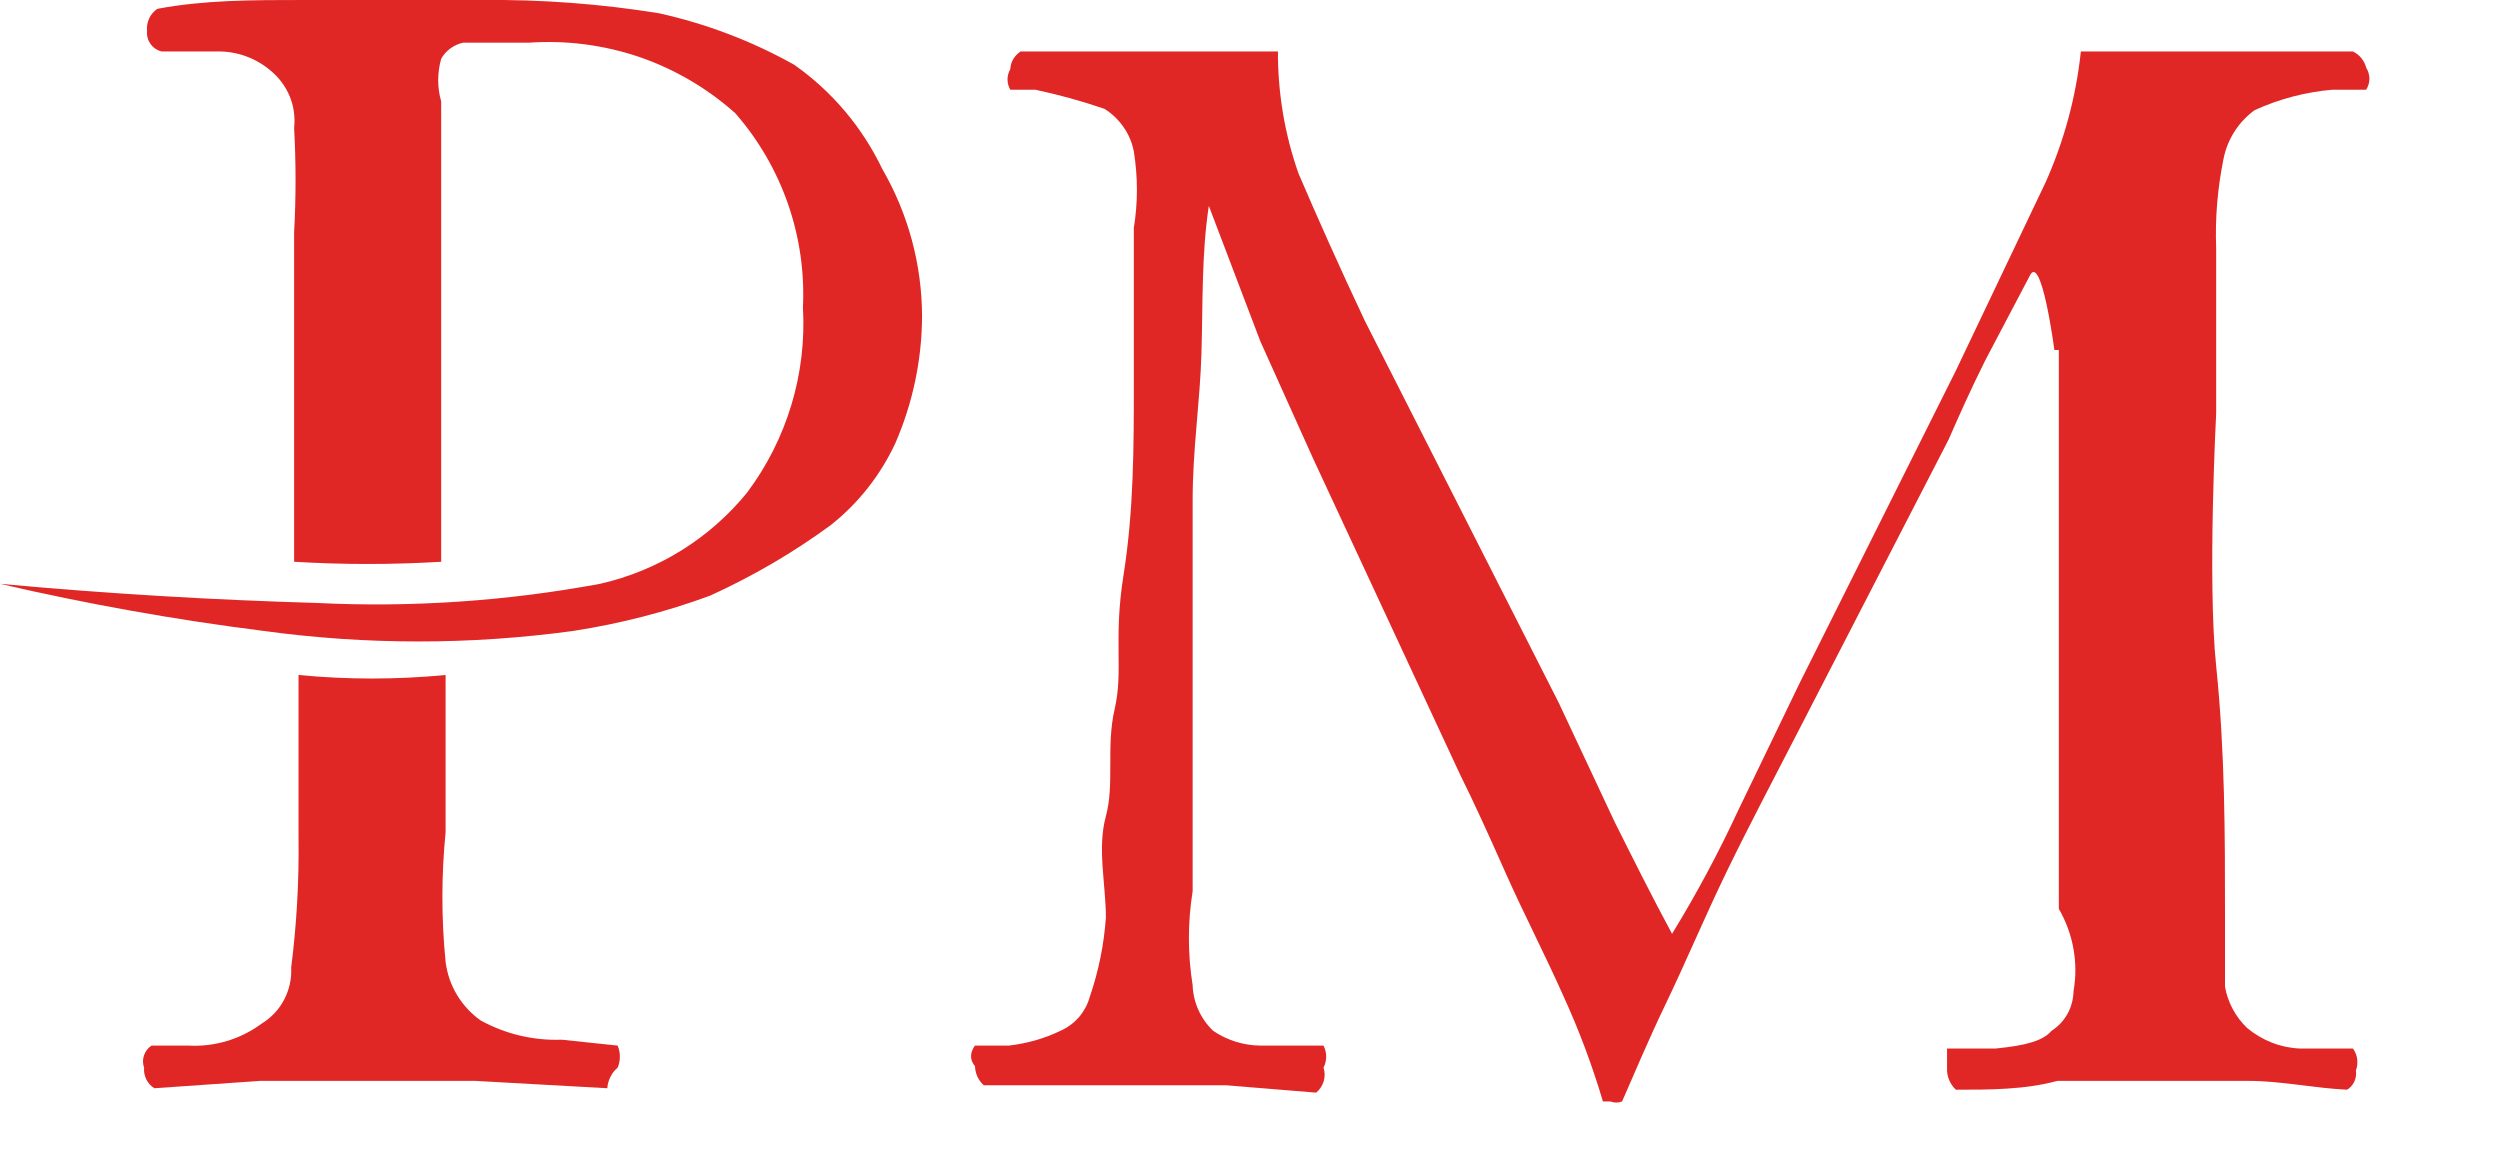<svg width="17" height="8" viewBox="0 0 17 8" fill="none" xmlns="http://www.w3.org/2000/svg">
<path d="M16 7.13H15.64C15.508 7.125 15.382 7.075 15.28 6.99C15.202 6.915 15.149 6.817 15.13 6.71C15.13 6.57 15.13 6.4 15.13 6.22C15.13 5.68 15.13 5.11 15.07 4.53C15.01 3.95 15.07 2.81 15.07 2.81V1.69C15.062 1.486 15.079 1.281 15.12 1.08C15.146 0.948 15.221 0.83 15.33 0.75C15.497 0.673 15.677 0.626 15.86 0.61H16.09C16.104 0.588 16.112 0.562 16.112 0.535C16.112 0.509 16.104 0.483 16.09 0.46C16.084 0.437 16.073 0.414 16.057 0.395C16.042 0.376 16.022 0.361 16 0.35C15.81 0.35 15.63 0.35 15.46 0.35H14.64C14.5 0.35 14.35 0.35 14.15 0.35C14.117 0.658 14.036 0.958 13.91 1.24L13.3 2.52L12.24 4.64L11.82 5.51C11.686 5.799 11.536 6.079 11.37 6.35C11.23 6.09 11.11 5.85 10.98 5.59L10.6 4.78L9.28 2.18C9.11 1.82 8.95 1.46 8.83 1.18C8.736 0.914 8.689 0.633 8.69 0.35C8.51 0.35 8.34 0.35 8.18 0.35H7.38H6.94C6.92 0.363 6.903 0.381 6.89 0.402C6.878 0.423 6.871 0.446 6.87 0.47C6.858 0.492 6.851 0.516 6.851 0.54C6.851 0.565 6.858 0.589 6.87 0.61H7.04C7.199 0.644 7.356 0.687 7.51 0.74C7.562 0.772 7.606 0.815 7.64 0.864C7.675 0.914 7.699 0.971 7.71 1.03C7.738 1.203 7.738 1.378 7.71 1.55C7.71 1.85 7.71 2.21 7.71 2.62C7.71 3.03 7.71 3.47 7.64 3.91C7.57 4.35 7.64 4.56 7.58 4.82C7.52 5.08 7.58 5.33 7.52 5.55C7.46 5.77 7.52 6.01 7.52 6.24C7.507 6.424 7.47 6.606 7.41 6.78C7.396 6.831 7.37 6.878 7.336 6.918C7.301 6.957 7.258 6.989 7.21 7.01C7.1 7.063 6.982 7.096 6.86 7.11H6.63C6.63 7.11 6.57 7.18 6.63 7.25C6.631 7.275 6.636 7.299 6.647 7.322C6.657 7.344 6.672 7.364 6.69 7.38H7.24H8.34L8.95 7.43C8.974 7.41 8.992 7.383 9.001 7.353C9.01 7.323 9.01 7.29 9 7.26C9.012 7.237 9.018 7.211 9.018 7.185C9.018 7.159 9.012 7.134 9 7.11H8.57C8.456 7.109 8.345 7.074 8.25 7.01C8.165 6.929 8.114 6.818 8.11 6.7C8.076 6.488 8.076 6.272 8.11 6.06C8.11 5.58 8.11 5.11 8.11 4.64C8.11 4.17 8.11 3.75 8.11 3.4C8.11 3.05 8.16 2.74 8.17 2.4C8.18 2.06 8.17 1.73 8.22 1.4L8.57 2.32L8.93 3.12L9.93 5.27C10.02 5.45 10.12 5.67 10.24 5.94C10.36 6.21 10.51 6.5 10.63 6.77C10.737 7.004 10.827 7.244 10.9 7.49H10.95C10.976 7.5 11.005 7.5 11.03 7.49C11.11 7.31 11.2 7.09 11.33 6.82C11.46 6.55 11.59 6.24 11.74 5.93C11.89 5.62 12.07 5.28 12.25 4.93L13.25 2.99C13.32 2.83 13.4 2.65 13.5 2.45L13.8 1.88C13.88 1.7 13.97 2.38 13.97 2.38H14V6.18C14.098 6.349 14.134 6.548 14.1 6.74C14.099 6.794 14.085 6.847 14.059 6.894C14.033 6.941 13.995 6.981 13.95 7.01C13.89 7.08 13.77 7.11 13.57 7.13H13.24C13.24 7.13 13.24 7.2 13.24 7.28C13.242 7.33 13.264 7.376 13.3 7.41C13.53 7.41 13.77 7.41 13.99 7.35H15.29C15.51 7.35 15.74 7.4 15.96 7.41C15.982 7.397 15.999 7.377 16.01 7.354C16.02 7.331 16.024 7.306 16.02 7.28C16.029 7.256 16.032 7.229 16.029 7.203C16.026 7.177 16.016 7.152 16 7.13Z" fill="#E12626"/>
<path d="M5.4 0.44C5.112 0.279 4.802 0.161 4.48 0.09C4.083 0.026 3.682 -0.004 3.28 0C2.83 0 2.43 0 2.07 0C1.71 0 1.39 0 1.07 0.06C1.046 0.077 1.026 0.099 1.014 0.126C1.002 0.152 0.997 0.181 1 0.21C0.997 0.242 1.005 0.274 1.024 0.299C1.042 0.325 1.069 0.343 1.1 0.35H1.48C1.612 0.348 1.74 0.395 1.84 0.48C1.897 0.527 1.942 0.587 1.97 0.655C1.998 0.723 2.008 0.797 2 0.87C2.013 1.107 2.013 1.344 2 1.58V3.82C2.333 3.84 2.667 3.84 3 3.82V0.69C2.973 0.596 2.973 0.495 3 0.4C3.015 0.372 3.037 0.348 3.063 0.329C3.089 0.31 3.118 0.297 3.15 0.29H3.6C3.854 0.273 4.108 0.306 4.349 0.388C4.589 0.471 4.811 0.601 5 0.77C5.318 1.134 5.483 1.607 5.46 2.09C5.486 2.542 5.351 2.988 5.08 3.35C4.825 3.663 4.473 3.881 4.08 3.97C3.444 4.088 2.796 4.132 2.15 4.1C1.47 4.08 0.76 4.04 0 3.97C0.591 4.107 1.188 4.214 1.79 4.29C2.49 4.386 3.2 4.386 3.9 4.29C4.217 4.241 4.529 4.161 4.83 4.05C5.119 3.918 5.394 3.758 5.65 3.57C5.838 3.421 5.989 3.229 6.09 3.01C6.207 2.739 6.269 2.446 6.27 2.15C6.269 1.799 6.176 1.454 6 1.15C5.864 0.866 5.658 0.621 5.4 0.44Z" fill="#E12626"/>
<path d="M3.82 7.07C3.628 7.077 3.438 7.032 3.27 6.94C3.204 6.894 3.149 6.834 3.108 6.766C3.066 6.697 3.04 6.62 3.03 6.54C3.001 6.248 3.001 5.953 3.03 5.66V4.59C2.697 4.622 2.362 4.622 2.03 4.59V5.7C2.034 5.994 2.017 6.289 1.98 6.58C1.984 6.656 1.967 6.731 1.932 6.798C1.897 6.865 1.844 6.921 1.78 6.96C1.636 7.067 1.459 7.12 1.28 7.11H1.03C1.006 7.126 0.988 7.15 0.979 7.177C0.97 7.204 0.97 7.233 0.98 7.26C0.977 7.288 0.983 7.315 0.995 7.34C1.007 7.365 1.026 7.386 1.05 7.4L1.77 7.35H3.23L4.13 7.4C4.13 7.4 4.13 7.32 4.2 7.26C4.21 7.237 4.215 7.211 4.215 7.185C4.215 7.16 4.21 7.134 4.2 7.11L3.82 7.07Z" fill="#E12626"/>
</svg>
